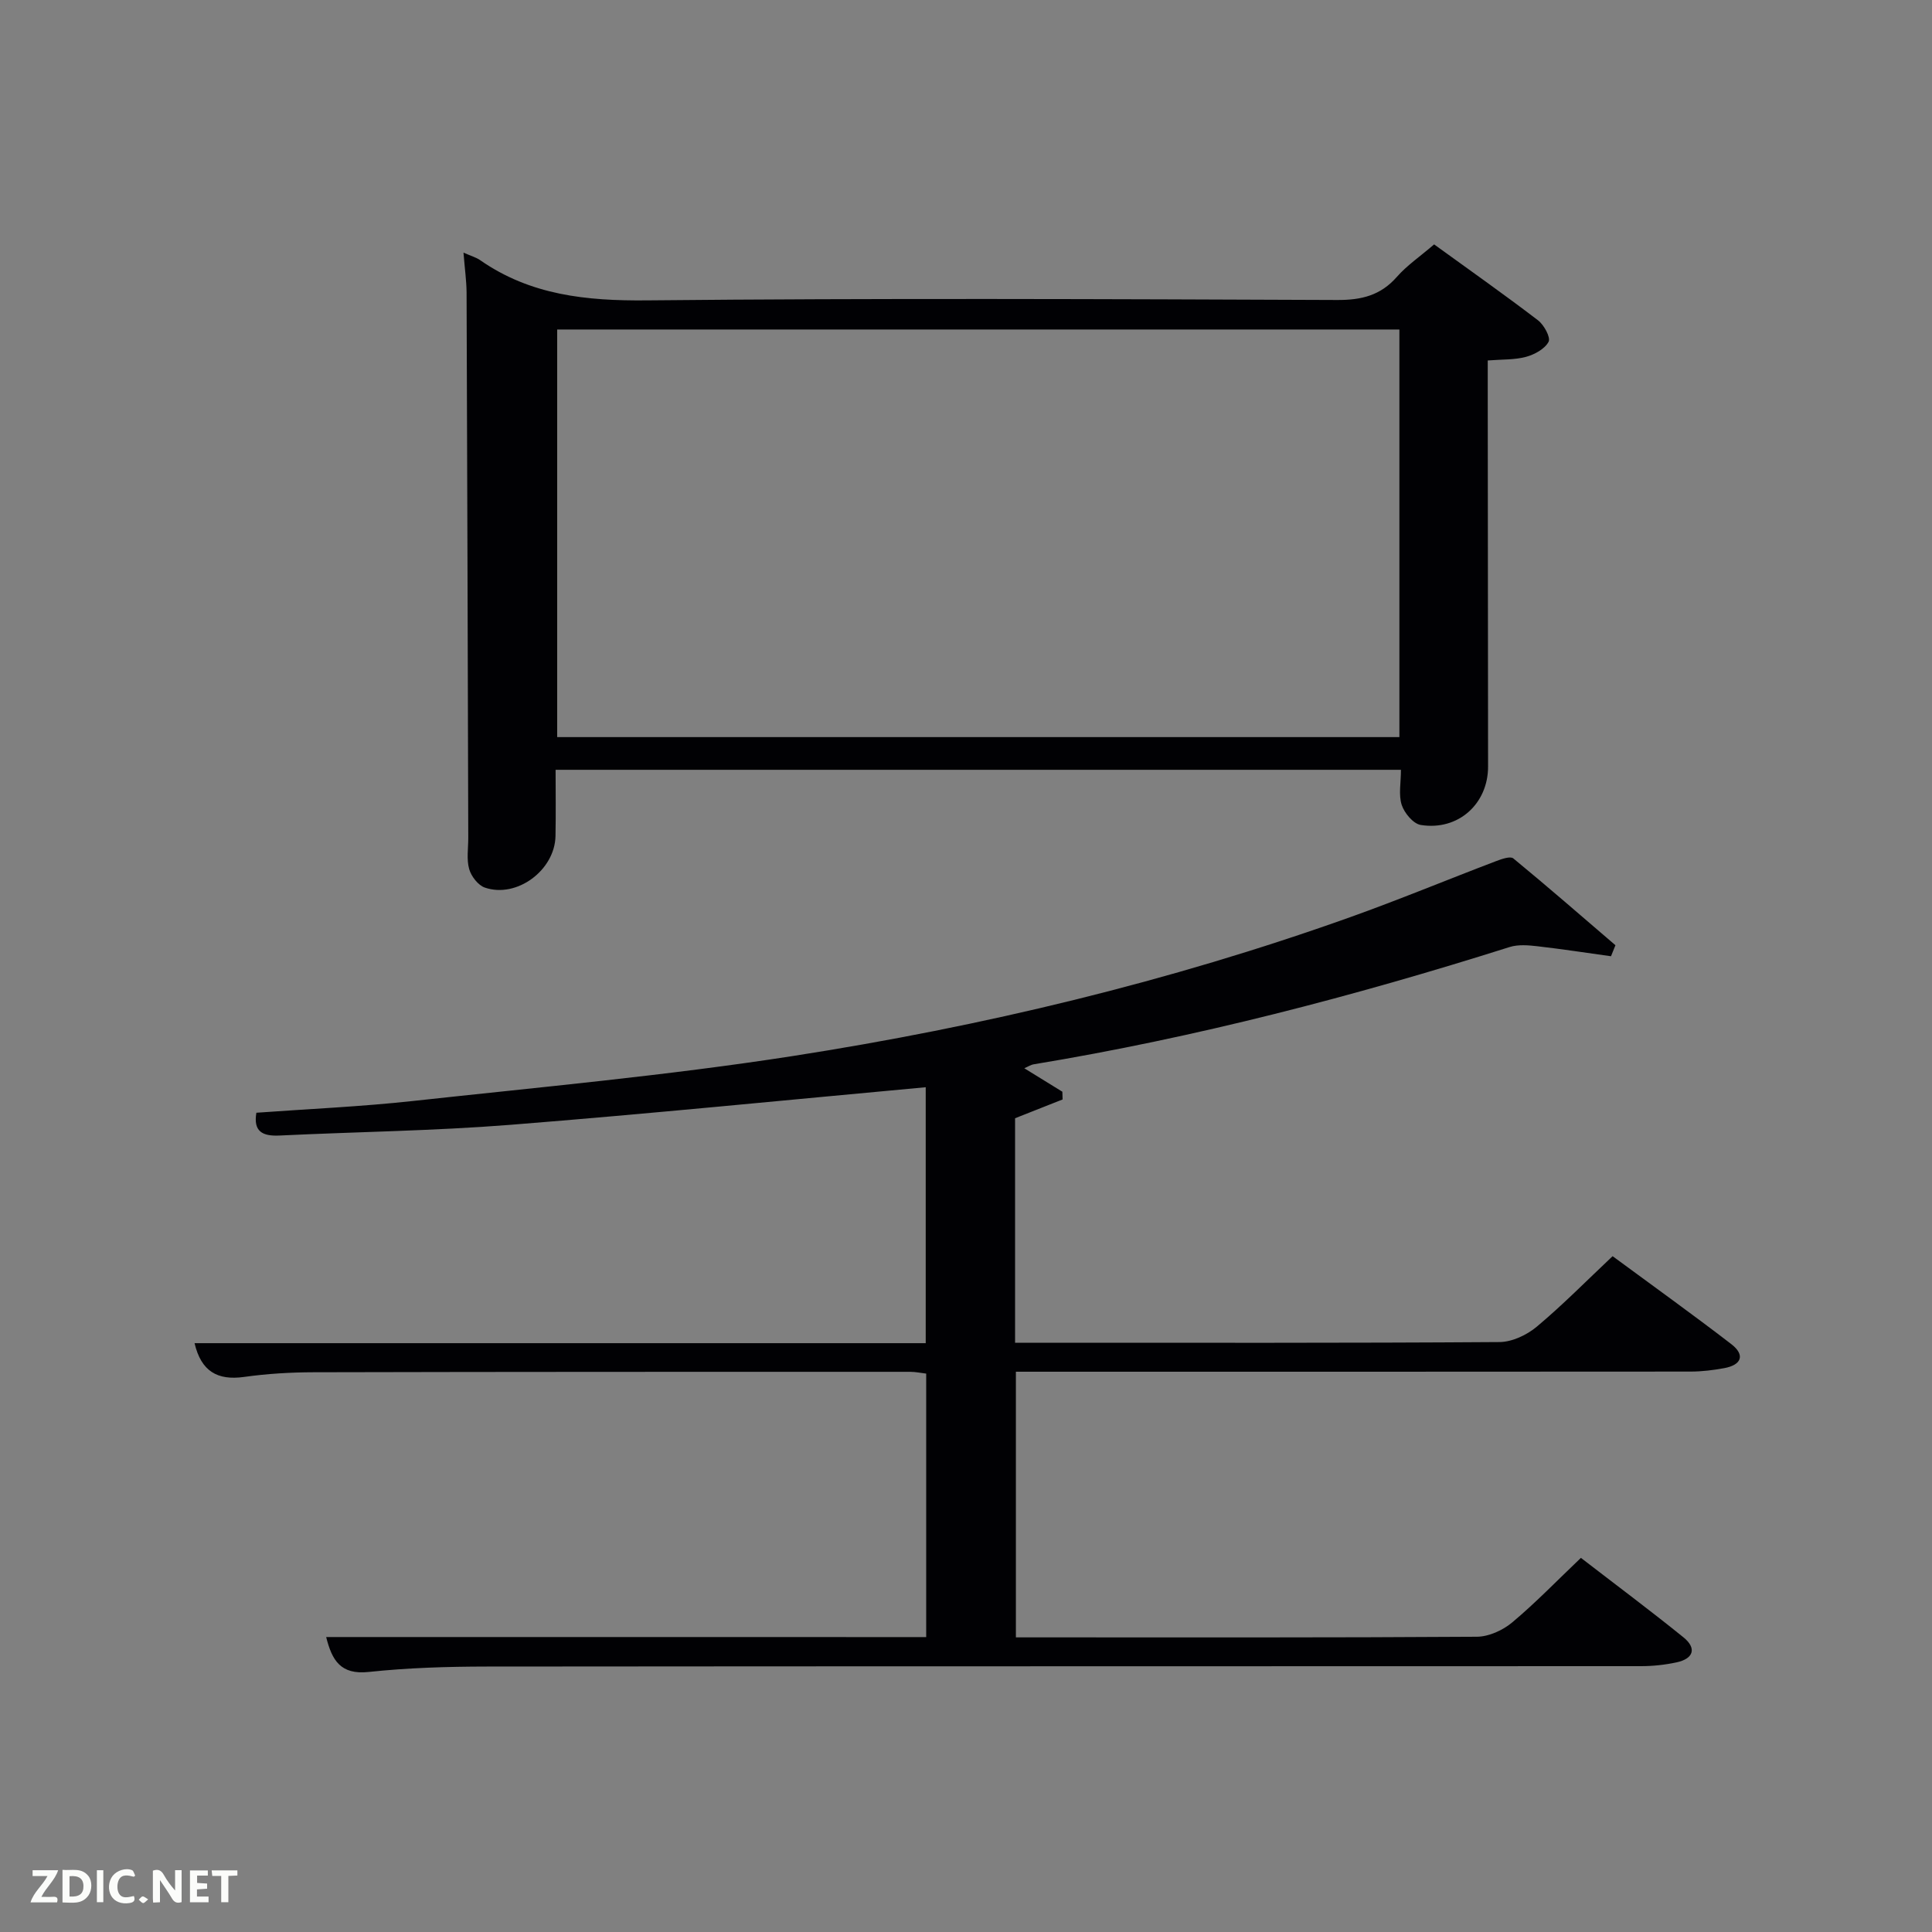 <svg enable-background="new 0 0 400 400" viewBox="0 0 400 400" xmlns="http://www.w3.org/2000/svg"><rect x="0" y="0" width="400" height="400" fill="#808080" stroke="none"/><path d="m191.76 338.94c0-18.38 0-36.31 0-54.55-1.11-.13-2.21-.37-3.31-.37-41.16 0-82.33-.01-123.49.09-4.81.01-9.66.3-14.43.97-5.53.77-8.88-1.17-10.25-6.99h151.38c0-18.11 0-35.83 0-52.99-28.76 2.64-57.34 5.51-85.96 7.78-15.91 1.26-31.9 1.45-47.84 2.22-3.54.17-5.44-.85-4.78-4.72 10.87-.79 21.67-1.26 32.39-2.43 26.25-2.87 52.59-5.26 78.67-9.31 39.26-6.11 77.86-15.35 115.35-28.73 10.17-3.63 20.15-7.78 30.25-11.62 1.14-.43 2.94-1.08 3.57-.57 7.15 5.88 14.13 11.96 21.15 17.98-.31.76-.61 1.52-.92 2.28-5.08-.7-10.15-1.49-15.24-2.07-1.89-.22-3.98-.39-5.74.16-32.32 10.22-65.04 18.75-98.52 24.28-.62.1-1.2.49-1.97.82 2.75 1.7 5.32 3.28 7.88 4.86.02.53.03 1.06.05 1.6-3.22 1.27-6.43 2.54-9.84 3.89v46.48h4.8c31.83 0 63.66.08 95.49-.14 2.61-.02 5.67-1.46 7.73-3.19 5.34-4.47 10.25-9.46 15.69-14.59 8.33 6.14 16.55 12.03 24.57 18.2 2.93 2.26 2.13 4.32-1.46 4.98-2.27.42-4.6.7-6.91.71-44.5.04-89 .03-133.49.03-1.97 0-3.95 0-6.25 0v55h4.46c30.33 0 60.66.07 90.99-.13 2.47-.02 5.36-1.34 7.3-2.96 4.83-4.04 9.23-8.61 14.23-13.37 7.15 5.52 14.31 10.85 21.24 16.46 2.79 2.26 2.07 4.42-1.42 5.17-2.41.52-4.93.79-7.39.79-79.66.04-159.33 0-238.99.08-8.14.01-16.33.26-24.42 1.12-5.81.62-7.59-2.39-8.8-7.23 41.39.01 82.52.01 124.23.01z" fill="#010104"/><path d="m95.96 52.3c1.66.74 2.64 1 3.43 1.55 10.43 7.27 22.01 8.46 34.5 8.34 47.66-.47 95.32-.27 142.98-.08 5.03.02 8.97-.95 12.34-4.79 2.06-2.35 4.73-4.16 7.71-6.72 7.12 5.16 14.42 10.3 21.5 15.71 1.25.95 2.66 3.55 2.2 4.45-.78 1.48-2.9 2.64-4.67 3.12-2.35.64-4.91.51-7.93.75v5.58c.02 26.16.04 52.33.07 78.49.01 7.72-6.19 13.35-13.94 12.1-1.55-.25-3.39-2.46-3.94-4.15-.68-2.09-.16-4.57-.16-7.27-57.94 0-116.15 0-175.02 0 0 4.51.07 9.11-.02 13.71-.13 7.07-8 12.94-14.62 10.68-1.4-.48-2.82-2.33-3.25-3.83-.57-2.01-.19-4.29-.19-6.45-.11-37.66-.2-75.31-.35-112.97-.03-2.47-.38-4.93-.64-8.22zm19.4 15.92v84.39h174.37c0-28.32 0-56.25 0-84.39-58.19 0-116.1 0-174.37 0z" fill="#010104"/><g fill="#fbfcfa"><path d="m37.59 393.81c-.92.31-1.52.05-2-.78-.7-1.2-1.52-2.34-2.47-3.78v4.59c-.55.03-.95.05-1.41.07-.03-.37-.06-.64-.06-.91 0-1.91 0-3.81 0-5.7 1.13-.41 1.77-.03 2.29.91.62 1.11 1.38 2.14 2.31 3.19v-4.2h1.35v6.61z"/><path d="m12.94 393.88v-6.75c1.9.19 3.93-.54 5.37 1.29.8 1.01.78 2.88.03 3.97-1.37 1.97-3.4 1.51-5.4 1.49m1.45-1.22c2.04.12 2.92-.58 2.89-2.21-.03-1.51-.98-2.19-2.89-2z"/><path d="m11.81 393.87h-5.49c.68-2.18 2.47-3.48 3.51-5.45h-3.08v-1.21h5.29c-.71 2.13-2.44 3.48-3.47 5.51.86 0 1.63.04 2.39-.01.79-.05 1.14.21.85 1.16"/><path d="m39.33 393.86v-6.61h3.7v1.07h-2.22v1.52c.68.04 1.34.09 2.07.13v1.07c-.72.05-1.38.09-2.1.14v1.48h2.4v1.19h-3.85z"/><path d="m27.71 388.56c-1.15-.3-2.46-.61-3.1.64-.37.73-.41 1.93-.06 2.67.63 1.35 1.99.93 3.17.68.35.94-.01 1.32-.93 1.46-1.62.25-3.05-.27-3.76-1.48-.72-1.24-.6-3.03.31-4.17.88-1.11 2.71-1.7 4-1.16.32.13.44.74.65 1.12-.1.08-.19.16-.28.24"/><path d="m49.15 387.24v1.07c-.59.02-1.17.05-1.87.08v5.44h-1.48v-5.44h-1.85c-.05-.4-.08-.73-.13-1.15z"/><path d="m20.06 387.21h1.33v6.62h-1.33z"/><path d="m30.68 393.25c-.49.38-.8.79-1.05.76-.32-.05-.6-.45-.9-.7.26-.24.51-.64.8-.67.29-.04.62.3 1.15.61"/></g></svg>